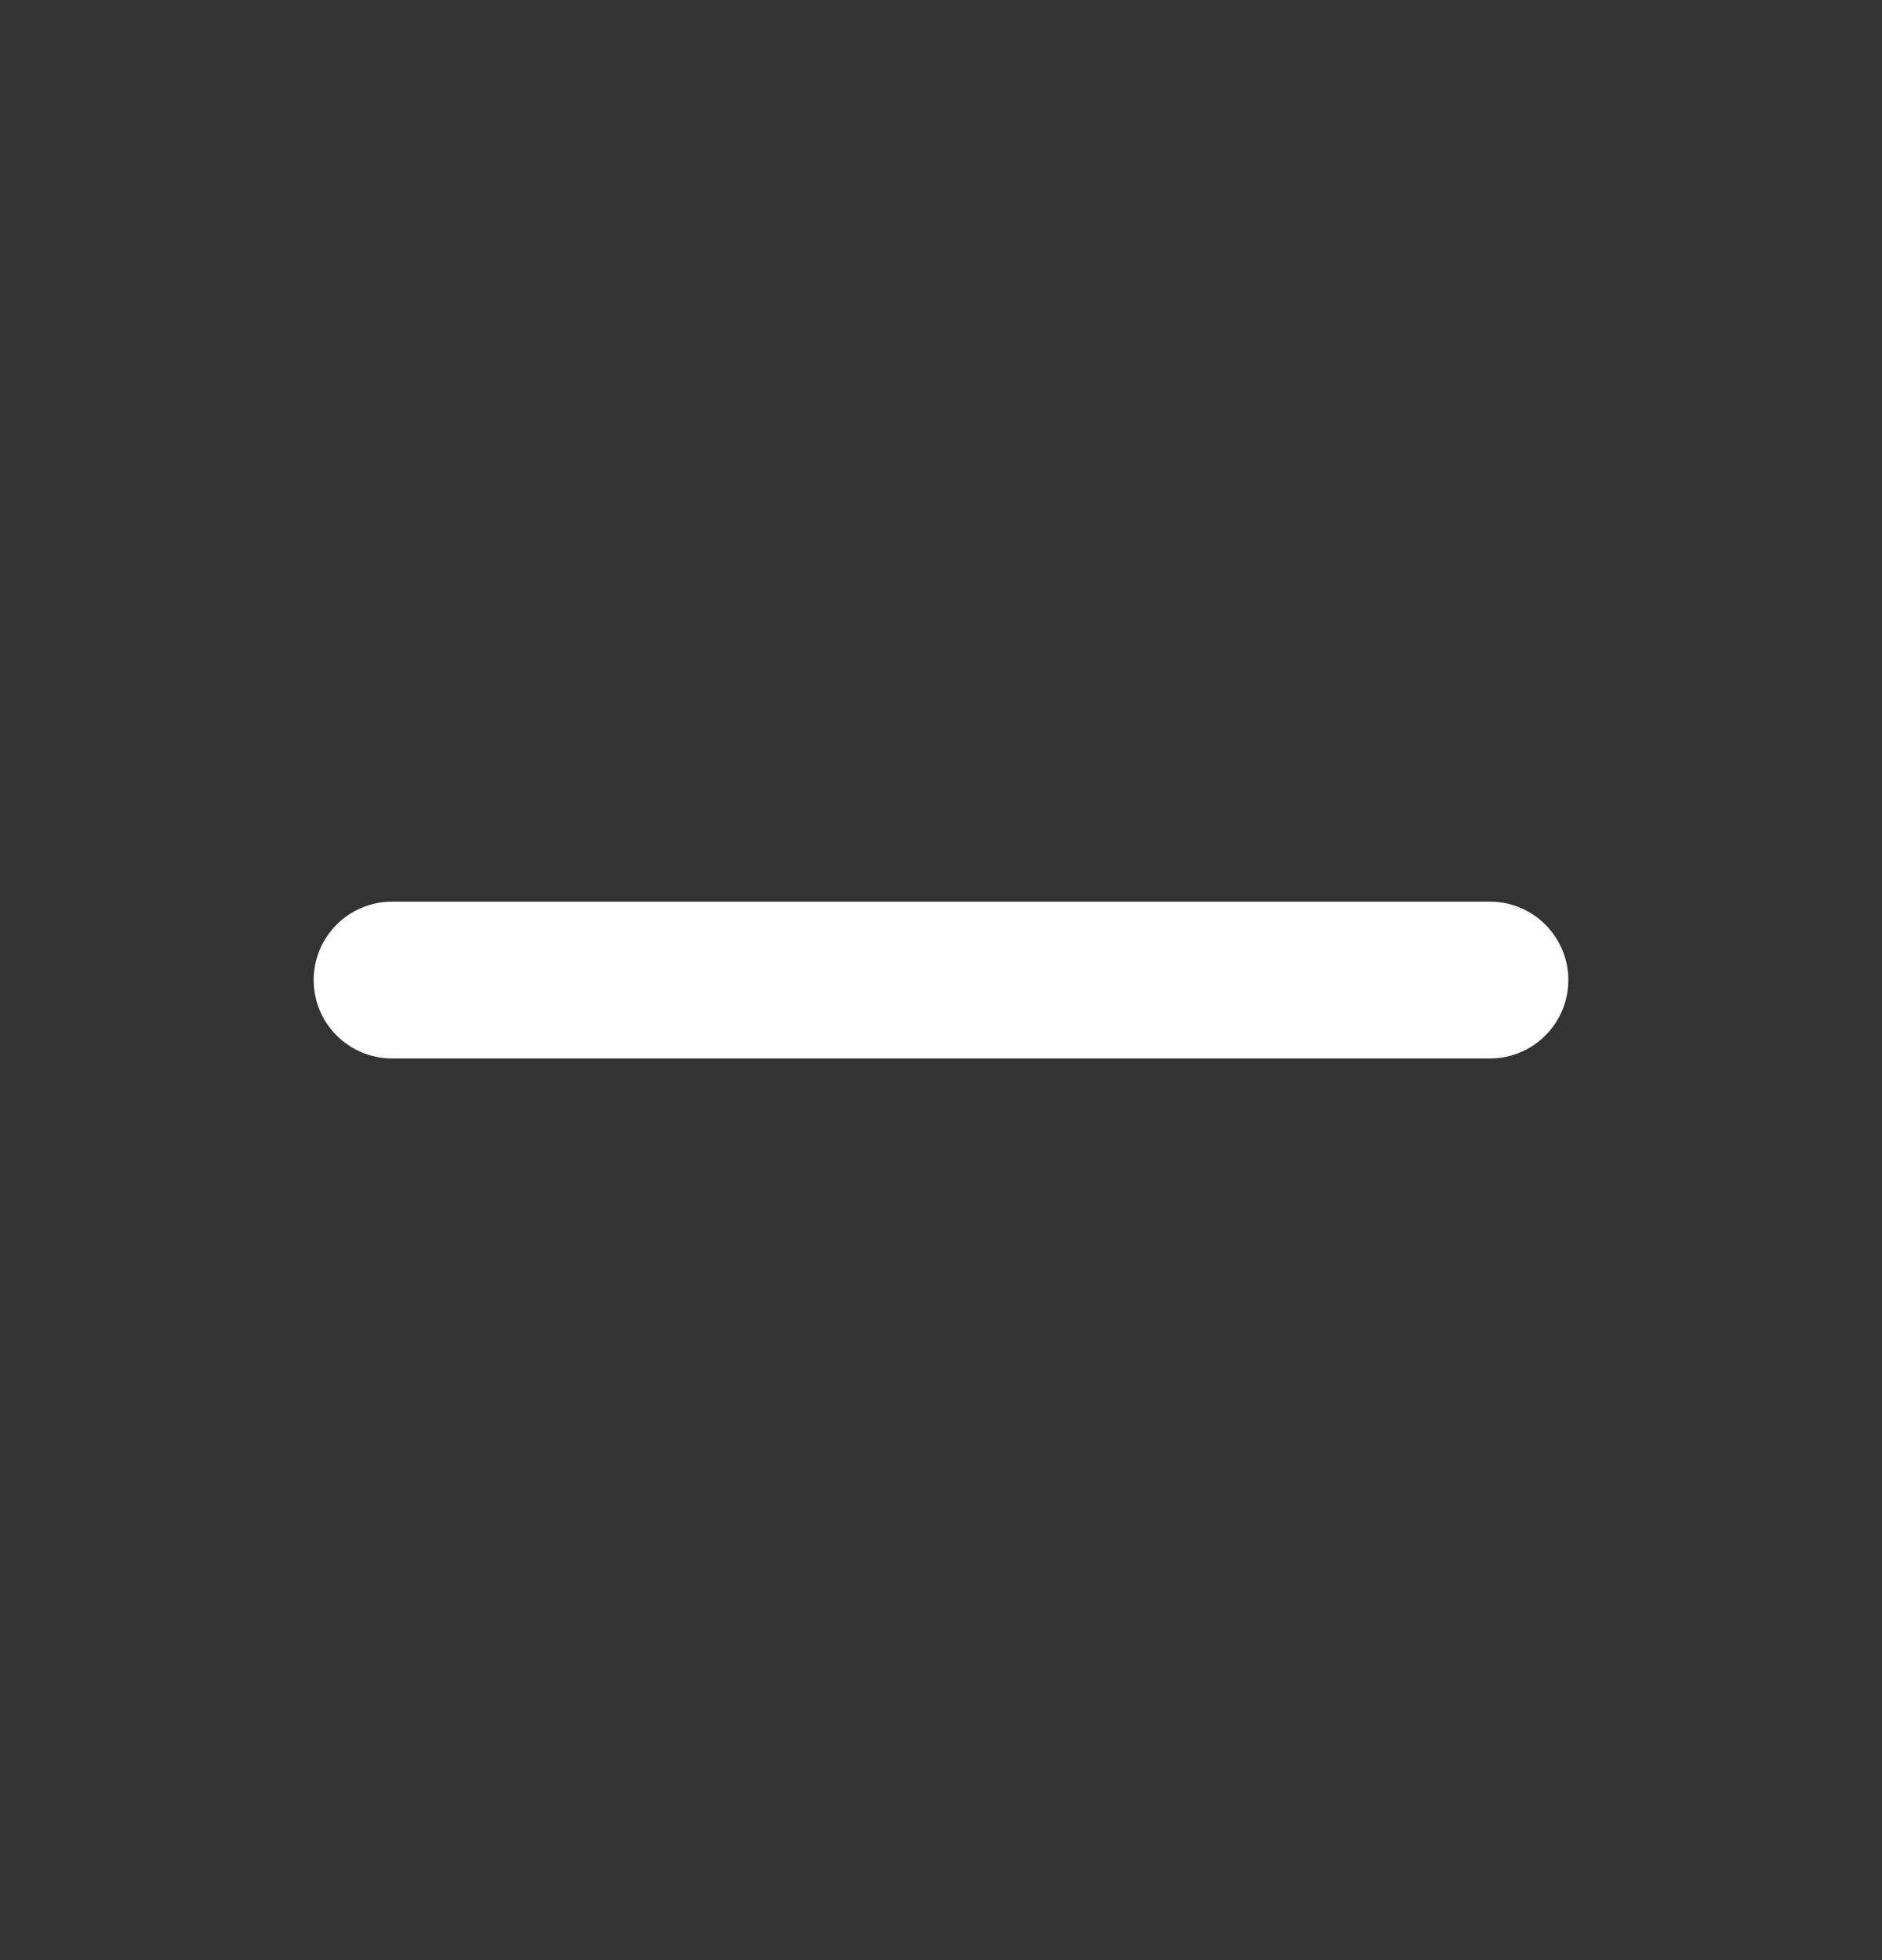 <svg width="24" height="25" viewBox="0 0 24 25" fill="none" xmlns="http://www.w3.org/2000/svg">
<rect x="0" y="0" width="24" height="25" fill="#333333" stroke="none"/>
<path fill-rule="evenodd" clip-rule="evenodd" d="M4 12.5C4 11.948 4.448 11.5 5 11.5H19C19.552 11.5 20 11.948 20 12.5C20 13.052 19.552 13.5 19 13.5H5C4.448 13.5 4 13.052 4 12.5Z" fill="white"/>
</svg>
